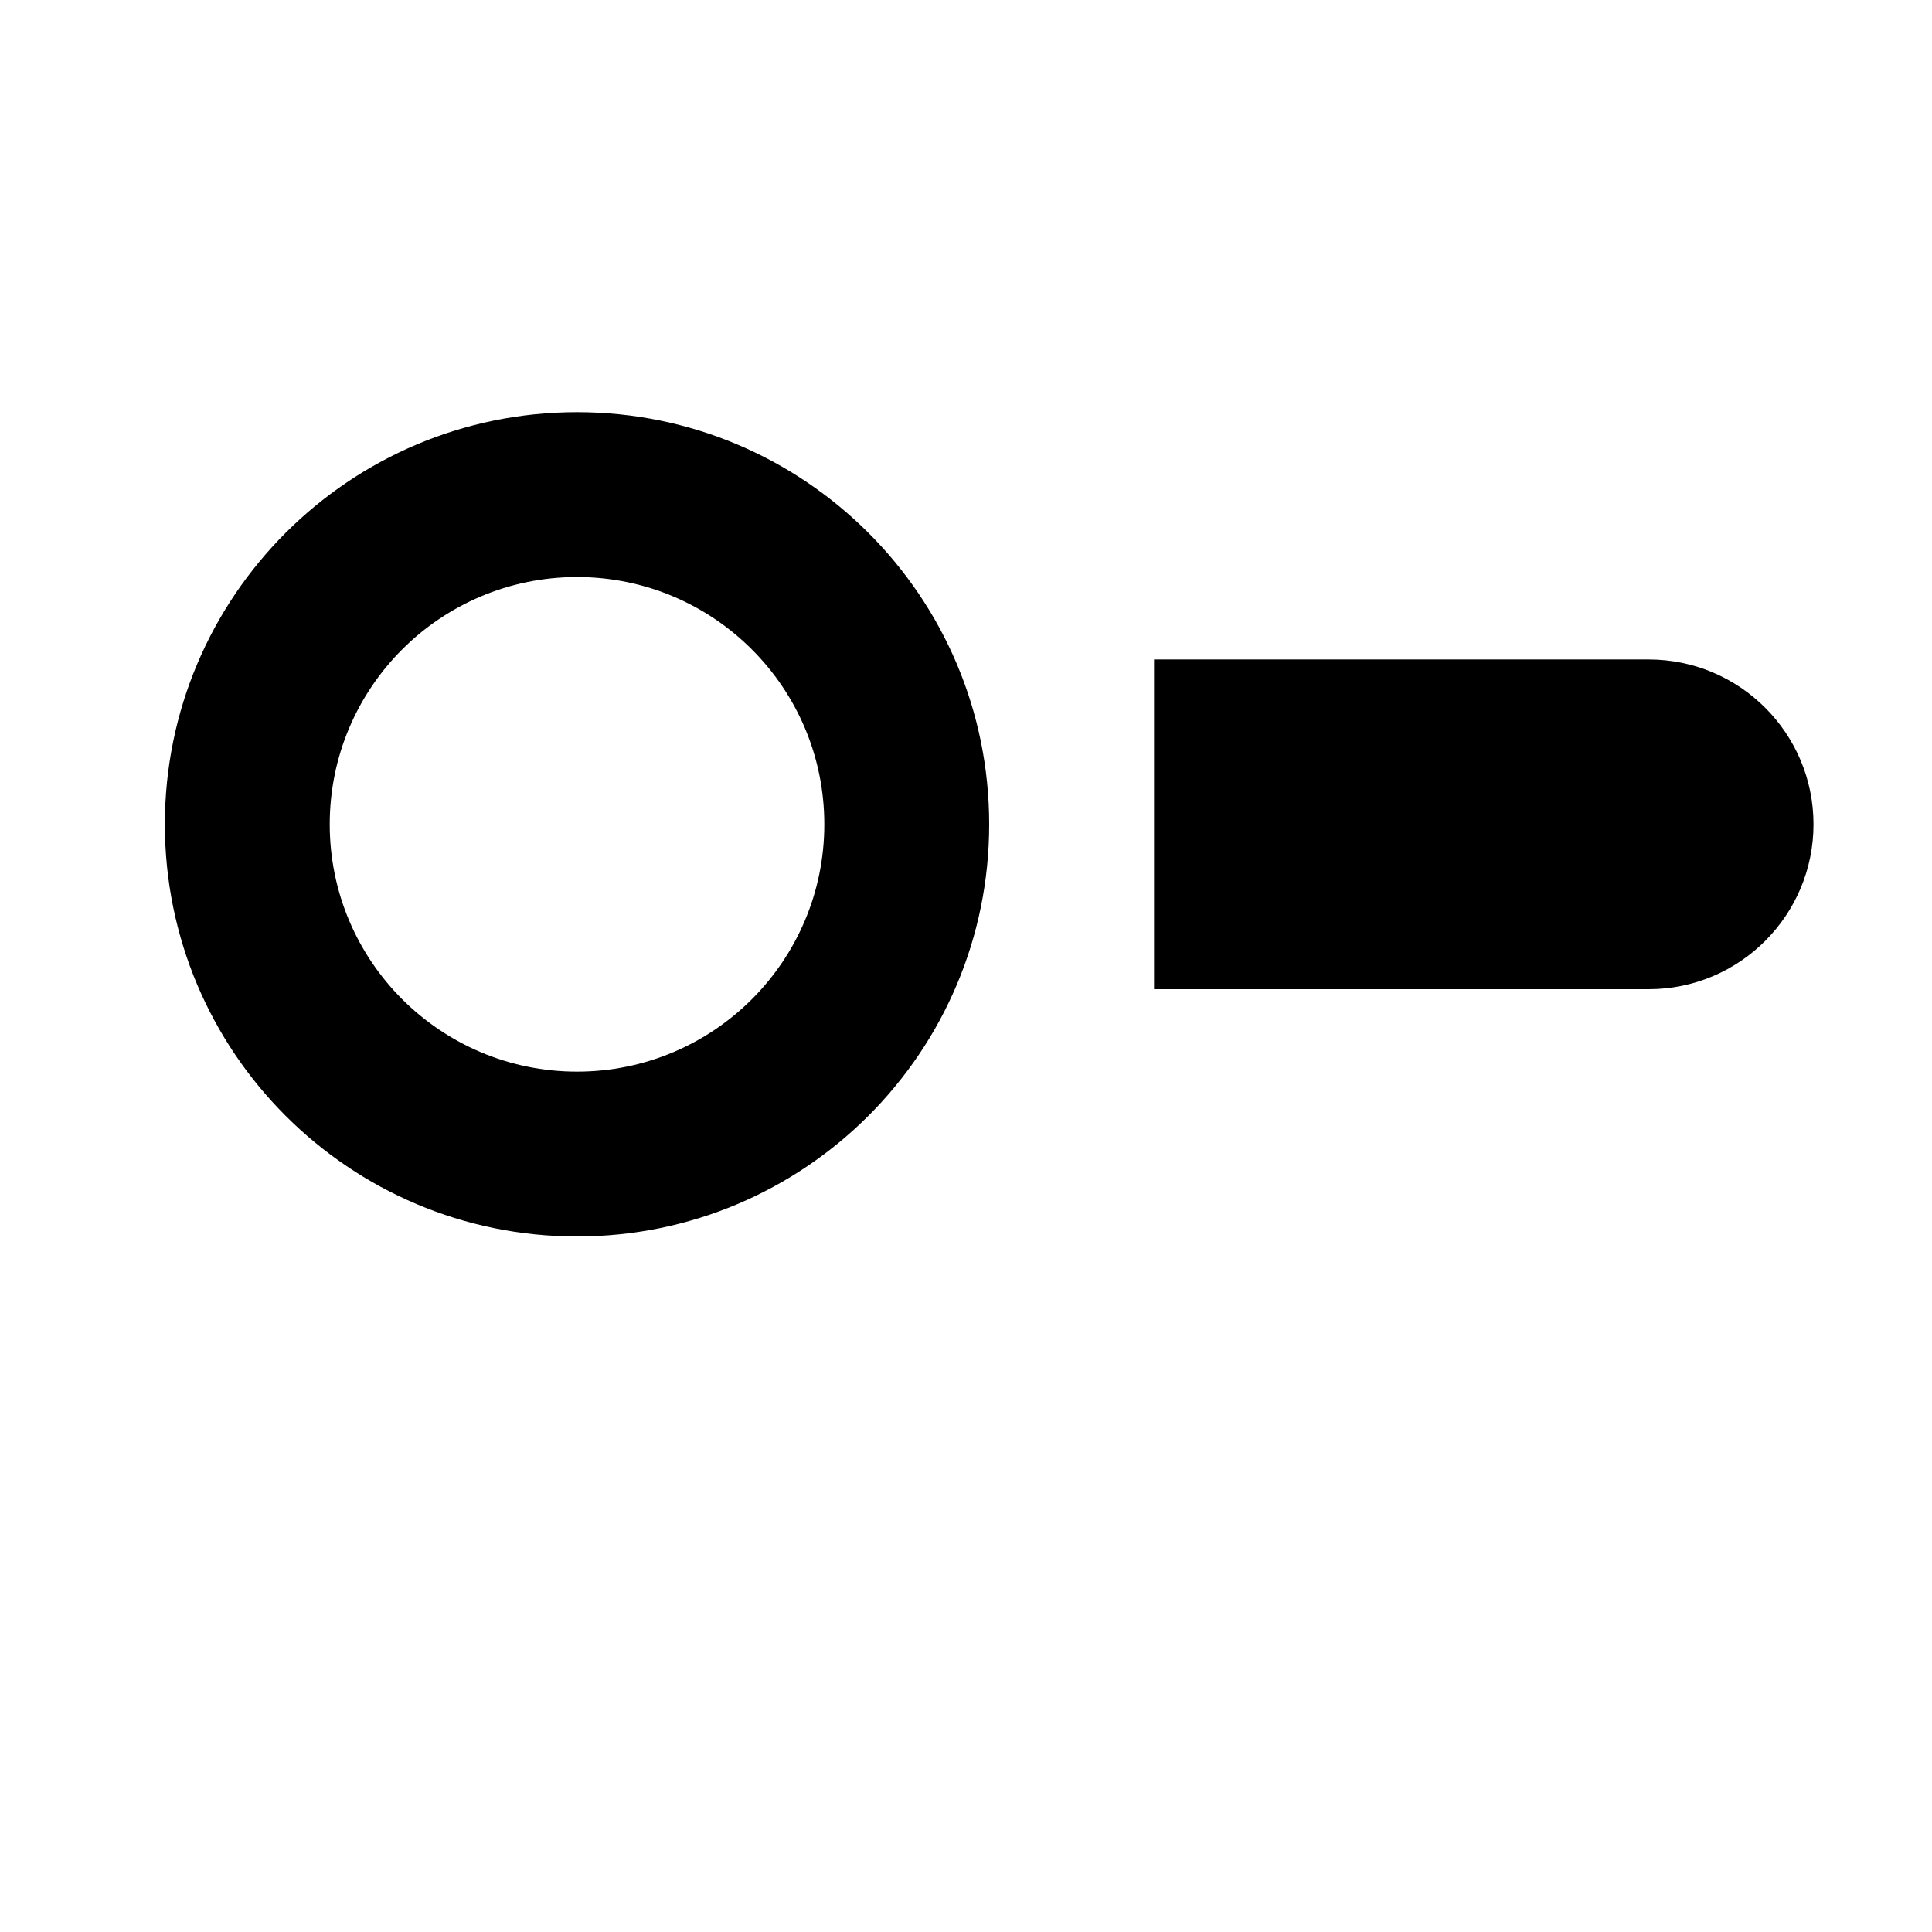 <svg width="24" height="24" viewBox="0 0 1000 1000">
  <path d="M298.667 640c117.824 0 213.333-95.509 213.333-213.333s-95.509-213.333-213.333-213.333-213.333 95.509-213.333 213.333 95.509 213.333 213.333 213.333zM853.333 341.334h-256v170.667h256c47.125 0 85.333-38.208 85.333-85.333s-38.208-85.333-85.333-85.333zM298.667 554.667c-70.699 0-128-57.301-128-128s57.301-128 128-128 128 57.301 128 128-57.301 128-128 128z" />
</svg>